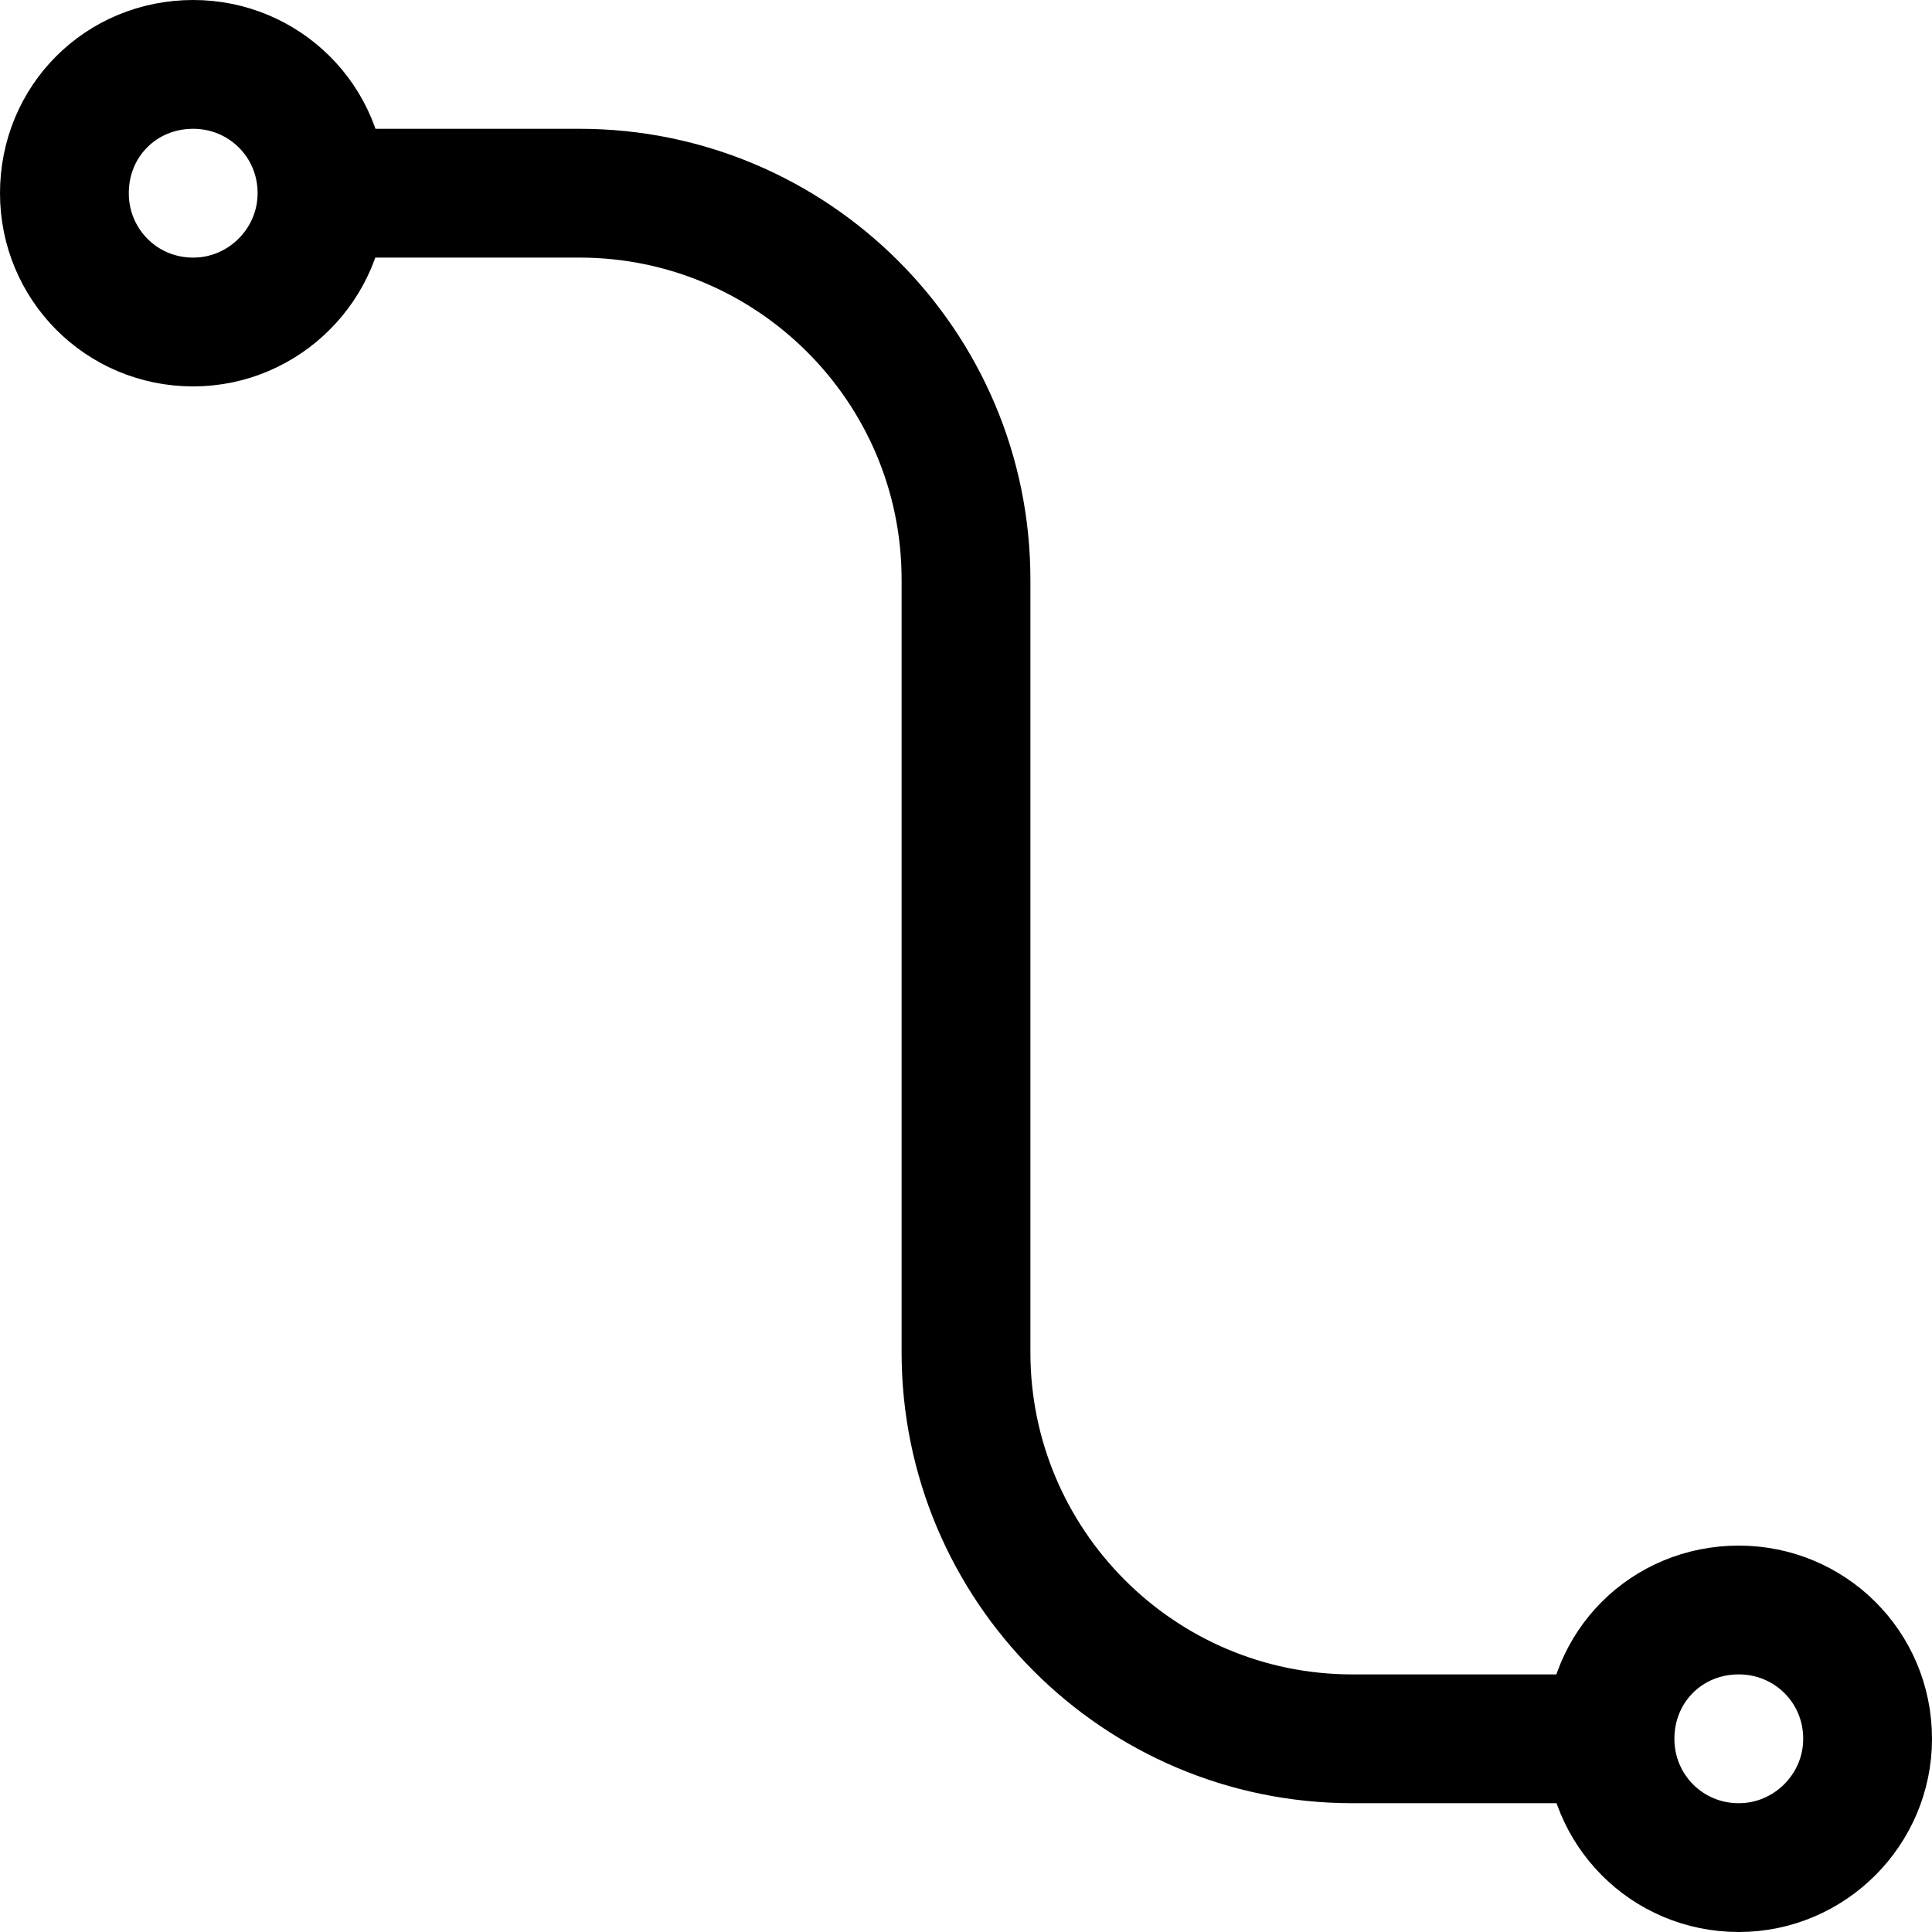 <svg viewBox="0 0 15 15" xmlns="http://www.w3.org/2000/svg"><path fill="none" stroke="#000" d="M2.5 1.5c0 .55-.45 1-1 1 -.56 0-1-.45-1-1 0-.56.44-1 1-1 .55 0 1 .44 1 1Zm0 0h2c1.65 0 3 1.34 3 3v6c0 1.65 1.34 3 3 3h2m0 0c0 .55.44 1 1 1 .55 0 1-.45 1-1 0-.56-.45-1-1-1 -.56 0-1 .44-1 1Z"/></svg>